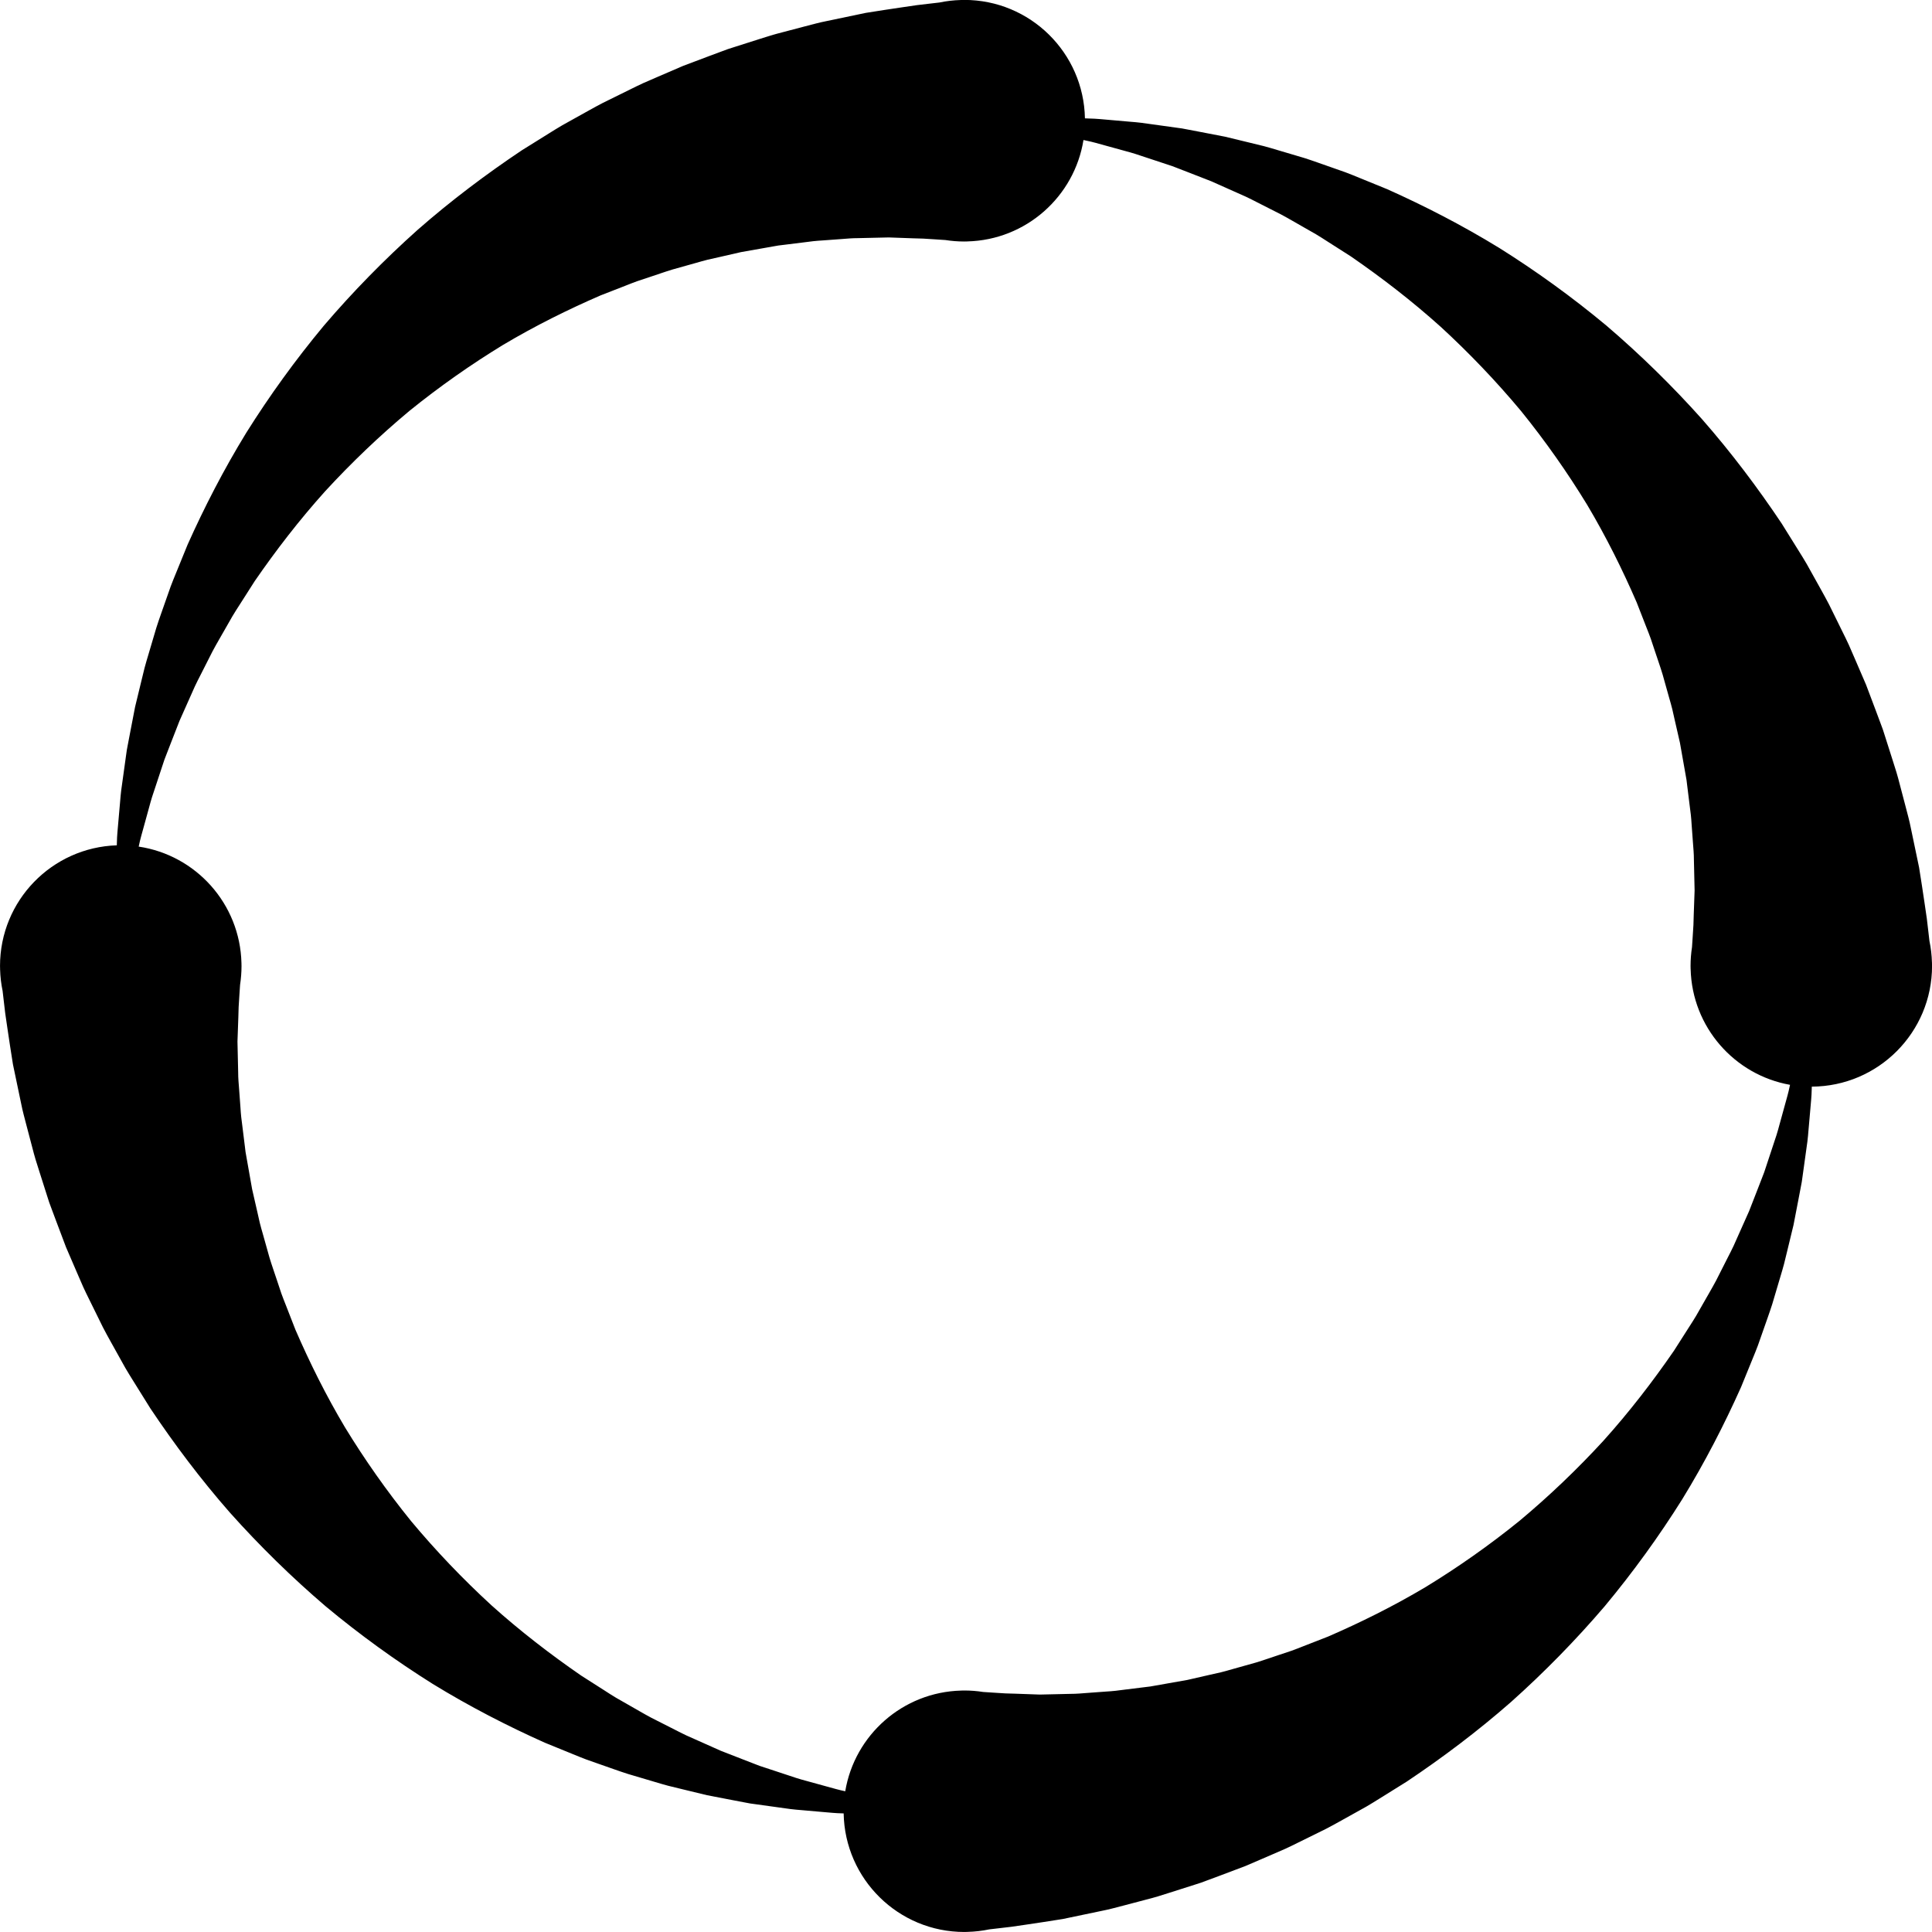 <!-- Generated by IcoMoon.io -->
<svg version="1.1" xmlns="http://www.w3.org/2000/svg" width="96" height="96" viewBox="0 0 96 96">
<title>spinner10</title>
<path d="M0.004 48.152l-0.002 0c0 0 0.001 0.008 0.003 0.021 0.010 0.364 0.052 0.72 0.124 1.064 0.019 0.164 0.040 0.343 0.063 0.541 0.021 0.177 0.043 0.367 0.067 0.57 0.035 0.241 0.072 0.496 0.112 0.767 0.080 0.539 0.169 1.137 0.273 1.777 0.126 0.604 0.263 1.258 0.409 1.956 0.067 0.349 0.167 0.703 0.261 1.069 0.096 0.365 0.195 0.74 0.296 1.125 0.053 0.191 0.097 0.387 0.16 0.582 0.061 0.194 0.124 0.392 0.186 0.591 0.126 0.397 0.256 0.803 0.388 1.218 0.033 0.104 0.066 0.207 0.1 0.312 0.038 0.103 0.076 0.207 0.115 0.311 0.077 0.208 0.155 0.418 0.235 0.629 0.159 0.421 0.321 0.851 0.486 1.288 0.184 0.428 0.372 0.864 0.563 1.306 0.095 0.22 0.192 0.442 0.289 0.665 0.098 0.223 0.213 0.441 0.319 0.663 0.218 0.442 0.439 0.89 0.662 1.344 0.232 0.449 0.488 0.892 0.736 1.343 0.125 0.225 0.251 0.451 0.378 0.678 0.128 0.226 0.272 0.445 0.408 0.669 0.277 0.444 0.556 0.893 0.838 1.345 1.185 1.771 2.501 3.522 3.957 5.182 1.473 1.648 3.068 3.211 4.752 4.65 1.704 1.419 3.494 2.71 5.318 3.854 1.838 1.128 3.717 2.092 5.567 2.92 0.469 0.191 0.934 0.381 1.395 0.569 0.231 0.091 0.456 0.191 0.688 0.274 0.232 0.081 0.462 0.163 0.691 0.243 0.459 0.158 0.907 0.325 1.358 0.468 0.453 0.134 0.9 0.267 1.342 0.398 0.221 0.063 0.437 0.134 0.657 0.189 0.22 0.054 0.438 0.107 0.655 0.16 0.432 0.105 0.857 0.208 1.275 0.309 0.422 0.081 0.837 0.161 1.244 0.24 0.203 0.038 0.404 0.077 0.603 0.115 0.1 0.019 0.199 0.037 0.297 0.056 0.099 0.014 0.199 0.027 0.297 0.041 0.393 0.055 0.777 0.108 1.153 0.16 0.187 0.026 0.372 0.051 0.555 0.077 0.182 0.027 0.366 0.035 0.545 0.053 0.358 0.031 0.707 0.062 1.047 0.092 0.339 0.028 0.666 0.064 0.987 0.069 0.022 0.001 0.042 0.001 0.064 0.002 0.058 3.264 2.719 5.892 5.997 5.892 0.051 0 0.101-0.003 0.152-0.004v0.002c0 0 0.008-0.001 0.021-0.003 0.364-0.010 0.719-0.052 1.064-0.124 0.164-0.019 0.343-0.040 0.541-0.063 0.177-0.021 0.367-0.043 0.57-0.067 0.241-0.035 0.496-0.072 0.767-0.112 0.539-0.080 1.137-0.169 1.777-0.273 0.604-0.126 1.258-0.263 1.956-0.409 0.349-0.067 0.704-0.167 1.069-0.261 0.365-0.096 0.74-0.195 1.125-0.296 0.192-0.053 0.387-0.097 0.582-0.16 0.194-0.061 0.391-0.124 0.591-0.186 0.397-0.126 0.803-0.256 1.218-0.388 0.104-0.033 0.207-0.066 0.312-0.1 0.103-0.038 0.207-0.076 0.311-0.115 0.208-0.077 0.418-0.155 0.629-0.234 0.422-0.159 0.851-0.321 1.288-0.486 0.428-0.184 0.864-0.372 1.306-0.563 0.22-0.095 0.442-0.192 0.665-0.289 0.223-0.098 0.441-0.213 0.663-0.32 0.442-0.218 0.89-0.439 1.343-0.662 0.449-0.232 0.892-0.488 1.343-0.736 0.225-0.125 0.451-0.251 0.678-0.378 0.226-0.128 0.445-0.272 0.669-0.408 0.444-0.277 0.893-0.556 1.345-0.838 1.771-1.185 3.522-2.501 5.182-3.957 1.648-1.473 3.211-3.068 4.65-4.752 1.419-1.705 2.71-3.493 3.854-5.318 1.128-1.838 2.092-3.717 2.92-5.566 0.191-0.469 0.381-0.934 0.569-1.395 0.091-0.231 0.191-0.456 0.274-0.688 0.082-0.232 0.162-0.462 0.243-0.692 0.158-0.459 0.325-0.907 0.468-1.358 0.134-0.453 0.267-0.9 0.398-1.342 0.063-0.221 0.134-0.437 0.189-0.657 0.053-0.22 0.107-0.438 0.16-0.655 0.105-0.432 0.208-0.857 0.309-1.275 0.081-0.422 0.161-0.837 0.24-1.244 0.038-0.203 0.077-0.404 0.115-0.603 0.019-0.099 0.037-0.198 0.056-0.297 0.014-0.1 0.028-0.199 0.042-0.297 0.055-0.393 0.108-0.777 0.16-1.153 0.026-0.187 0.052-0.372 0.077-0.555 0.027-0.182 0.035-0.366 0.053-0.545 0.032-0.358 0.062-0.707 0.092-1.047 0.029-0.339 0.064-0.666 0.069-0.987 0.002-0.050 0.004-0.098 0.005-0.148 3.302-0.014 5.975-2.694 5.975-5.999 0-0.051-0.003-0.101-0.004-0.152h0.002c0 0-0.001-0.008-0.003-0.021-0.010-0.364-0.052-0.719-0.124-1.064-0.019-0.164-0.040-0.343-0.063-0.542-0.021-0.177-0.043-0.367-0.067-0.57-0.035-0.241-0.072-0.496-0.112-0.767-0.080-0.539-0.169-1.137-0.273-1.777-0.126-0.604-0.263-1.258-0.409-1.956-0.067-0.349-0.166-0.704-0.261-1.070-0.096-0.365-0.195-0.74-0.296-1.125-0.053-0.192-0.097-0.388-0.16-0.582-0.061-0.195-0.124-0.391-0.186-0.591-0.126-0.397-0.256-0.803-0.388-1.218-0.033-0.103-0.066-0.207-0.1-0.312-0.038-0.103-0.076-0.207-0.115-0.311-0.077-0.208-0.155-0.418-0.235-0.629-0.159-0.422-0.321-0.851-0.486-1.288-0.184-0.428-0.372-0.864-0.563-1.306-0.096-0.22-0.192-0.442-0.289-0.665-0.098-0.223-0.213-0.441-0.32-0.663-0.218-0.442-0.439-0.89-0.662-1.343-0.232-0.449-0.488-0.892-0.736-1.343-0.125-0.225-0.251-0.451-0.378-0.678-0.128-0.226-0.272-0.445-0.408-0.669-0.277-0.444-0.556-0.893-0.838-1.345-1.185-1.771-2.501-3.522-3.957-5.182-1.473-1.648-3.068-3.211-4.752-4.65-1.704-1.419-3.493-2.71-5.318-3.854-1.838-1.128-3.717-2.092-5.567-2.92-0.469-0.191-0.934-0.381-1.395-0.569-0.231-0.091-0.456-0.191-0.688-0.274-0.232-0.082-0.462-0.163-0.691-0.243-0.459-0.158-0.907-0.325-1.358-0.468-0.453-0.134-0.9-0.267-1.342-0.398-0.221-0.063-0.437-0.134-0.657-0.189-0.22-0.054-0.438-0.107-0.655-0.16-0.432-0.105-0.857-0.208-1.275-0.309-0.422-0.081-0.837-0.161-1.244-0.24-0.203-0.039-0.404-0.077-0.603-0.115-0.1-0.019-0.199-0.037-0.297-0.056-0.099-0.014-0.199-0.028-0.297-0.041-0.393-0.055-0.777-0.108-1.153-0.16-0.187-0.026-0.372-0.052-0.555-0.077-0.182-0.027-0.366-0.035-0.545-0.053-0.358-0.031-0.707-0.062-1.047-0.092-0.339-0.029-0.666-0.064-0.987-0.069-0.080-0.003-0.157-0.006-0.235-0.009-0.061-3.261-2.721-5.885-5.997-5.885-0.051 0-0.101 0.003-0.152 0.004l-0-0.002c0 0-0.008 0.001-0.021 0.003-0.364 0.010-0.72 0.052-1.064 0.124-0.164 0.019-0.343 0.040-0.542 0.063-0.177 0.021-0.367 0.043-0.57 0.067-0.241 0.035-0.496 0.072-0.766 0.112-0.539 0.080-1.137 0.169-1.777 0.273-0.604 0.126-1.258 0.263-1.956 0.409-0.349 0.067-0.703 0.167-1.069 0.261-0.365 0.096-0.74 0.195-1.125 0.296-0.192 0.053-0.387 0.098-0.582 0.16-0.194 0.062-0.391 0.124-0.591 0.186-0.397 0.126-0.803 0.256-1.218 0.388-0.103 0.033-0.207 0.066-0.312 0.1-0.103 0.038-0.207 0.076-0.311 0.115-0.208 0.077-0.418 0.155-0.629 0.234-0.422 0.159-0.851 0.321-1.288 0.486-0.428 0.184-0.864 0.372-1.306 0.563-0.22 0.095-0.442 0.192-0.665 0.289-0.223 0.098-0.441 0.213-0.663 0.32-0.442 0.218-0.89 0.439-1.343 0.662-0.449 0.232-0.892 0.488-1.343 0.736-0.225 0.125-0.451 0.251-0.678 0.378-0.226 0.128-0.445 0.272-0.669 0.408-0.444 0.277-0.893 0.556-1.345 0.838-1.771 1.185-3.522 2.501-5.182 3.957-1.648 1.473-3.211 3.068-4.65 4.752-1.419 1.705-2.71 3.494-3.854 5.318-1.128 1.838-2.092 3.717-2.92 5.566-0.191 0.469-0.381 0.934-0.569 1.395-0.091 0.231-0.191 0.456-0.274 0.688-0.082 0.232-0.162 0.462-0.243 0.691-0.158 0.459-0.325 0.907-0.468 1.358-0.134 0.453-0.267 0.9-0.397 1.342-0.063 0.221-0.134 0.437-0.189 0.657-0.053 0.22-0.107 0.438-0.16 0.655-0.105 0.432-0.208 0.857-0.309 1.275-0.081 0.422-0.161 0.837-0.24 1.244-0.038 0.203-0.077 0.404-0.115 0.603-0.019 0.099-0.037 0.198-0.056 0.297-0.014 0.1-0.028 0.199-0.042 0.297-0.055 0.393-0.108 0.777-0.16 1.153-0.026 0.187-0.052 0.372-0.077 0.555-0.027 0.182-0.035 0.366-0.053 0.545-0.031 0.358-0.062 0.707-0.092 1.047-0.029 0.339-0.064 0.666-0.069 0.987-0.002 0.051-0.004 0.101-0.005 0.152-3.223 0.104-5.803 2.747-5.803 5.995 0 0.051 0.003 0.101 0.004 0.152zM6.892 42.066c0.004-0.018 0.008-0.036 0.012-0.054 0.060-0.305 0.153-0.613 0.24-0.932 0.088-0.318 0.178-0.645 0.27-0.98 0.048-0.167 0.088-0.338 0.145-0.507 0.056-0.169 0.113-0.34 0.17-0.513 0.114-0.345 0.231-0.698 0.35-1.059 0.030-0.090 0.059-0.18 0.090-0.271 0.035-0.089 0.069-0.179 0.104-0.27 0.070-0.18 0.141-0.363 0.212-0.547 0.143-0.366 0.288-0.739 0.436-1.118 0.166-0.371 0.334-0.749 0.505-1.133 0.085-0.191 0.171-0.383 0.257-0.577s0.191-0.382 0.286-0.574c0.194-0.383 0.391-0.771 0.59-1.164 0.206-0.388 0.436-0.771 0.656-1.162 0.111-0.194 0.223-0.39 0.335-0.586 0.113-0.196 0.242-0.385 0.363-0.578 0.245-0.384 0.493-0.772 0.742-1.163 1.053-1.528 2.215-3.037 3.5-4.466 1.301-1.416 2.704-2.757 4.181-3.989 1.498-1.212 3.064-2.311 4.657-3.283 1.606-0.956 3.244-1.766 4.85-2.462 0.408-0.159 0.812-0.317 1.213-0.473 0.2-0.076 0.395-0.16 0.596-0.229 0.201-0.067 0.401-0.134 0.6-0.2 0.398-0.13 0.786-0.271 1.176-0.388 0.392-0.11 0.779-0.219 1.162-0.326 0.191-0.052 0.377-0.112 0.568-0.156 0.19-0.043 0.379-0.086 0.567-0.128 0.373-0.085 0.74-0.169 1.101-0.252 0.364-0.064 0.723-0.128 1.075-0.19 0.175-0.031 0.348-0.062 0.52-0.092 0.086-0.015 0.171-0.030 0.256-0.045 0.086-0.011 0.171-0.021 0.256-0.031 0.339-0.042 0.67-0.083 0.994-0.123 0.161-0.020 0.321-0.040 0.478-0.060 0.157-0.021 0.315-0.025 0.47-0.038 0.309-0.022 0.609-0.044 0.901-0.066s0.573-0.049 0.849-0.048c0.548-0.012 1.061-0.024 1.536-0.035 0.437 0.016 0.839 0.030 1.202 0.043 0.179 0.005 0.349 0.010 0.509 0.015 0.199 0.013 0.385 0.024 0.559 0.035 0.2 0.013 0.381 0.025 0.546 0.036 0.305 0.048 0.618 0.073 0.937 0.073 0.044 0 0.087-0.002 0.131-0.003 0.012 0.001 0.021 0.001 0.021 0.001v-0.002c2.919-0.073 5.32-2.23 5.771-5.039 0.051 0.011 0.1 0.022 0.151 0.033 0.304 0.060 0.613 0.153 0.932 0.24 0.317 0.088 0.645 0.178 0.98 0.27 0.167 0.048 0.338 0.088 0.507 0.145 0.169 0.056 0.34 0.113 0.514 0.17 0.345 0.114 0.698 0.231 1.059 0.35 0.090 0.030 0.18 0.059 0.271 0.090 0.090 0.035 0.179 0.069 0.27 0.104 0.181 0.070 0.363 0.141 0.547 0.212 0.366 0.143 0.739 0.288 1.119 0.436 0.371 0.166 0.749 0.334 1.133 0.505 0.191 0.085 0.383 0.171 0.577 0.257s0.382 0.191 0.574 0.286c0.383 0.194 0.771 0.391 1.163 0.59 0.388 0.206 0.771 0.436 1.162 0.656 0.194 0.111 0.39 0.223 0.587 0.335 0.196 0.113 0.385 0.242 0.578 0.363 0.384 0.245 0.772 0.493 1.163 0.742 1.528 1.053 3.037 2.215 4.466 3.5 1.416 1.301 2.757 2.704 3.989 4.181 1.212 1.498 2.311 3.064 3.283 4.657 0.956 1.606 1.766 3.244 2.462 4.85 0.159 0.408 0.317 0.812 0.473 1.212 0.076 0.2 0.16 0.395 0.229 0.596 0.067 0.201 0.134 0.401 0.2 0.6 0.13 0.398 0.271 0.786 0.388 1.176 0.11 0.392 0.218 0.78 0.326 1.162 0.052 0.191 0.112 0.377 0.156 0.568s0.086 0.379 0.128 0.567c0.085 0.373 0.169 0.74 0.252 1.101 0.064 0.364 0.128 0.723 0.19 1.075 0.031 0.175 0.061 0.348 0.092 0.52 0.015 0.086 0.030 0.171 0.045 0.256 0.010 0.086 0.021 0.171 0.031 0.256 0.042 0.339 0.083 0.67 0.123 0.994 0.020 0.161 0.040 0.321 0.060 0.478 0.021 0.157 0.025 0.315 0.038 0.47 0.022 0.309 0.044 0.609 0.066 0.901s0.049 0.573 0.048 0.849c0.012 0.548 0.024 1.061 0.035 1.536-0.016 0.437-0.030 0.839-0.043 1.202-0.005 0.179-0.010 0.349-0.015 0.509-0.013 0.199-0.024 0.385-0.035 0.559-0.013 0.2-0.025 0.381-0.036 0.546-0.047 0.305-0.072 0.618-0.072 0.937 0 0.044 0.002 0.087 0.003 0.131-0.001 0.012-0.001 0.021-0.001 0.021h0.002c0.072 2.884 2.178 5.262 4.939 5.753-0.006 0.028-0.012 0.055-0.019 0.083-0.060 0.305-0.153 0.613-0.24 0.932-0.088 0.318-0.178 0.645-0.27 0.98-0.048 0.167-0.088 0.338-0.145 0.507-0.056 0.169-0.113 0.34-0.17 0.513-0.114 0.345-0.231 0.698-0.35 1.059-0.030 0.090-0.059 0.18-0.090 0.271-0.035 0.089-0.069 0.179-0.104 0.27-0.070 0.18-0.141 0.363-0.212 0.547-0.143 0.366-0.288 0.739-0.436 1.118-0.166 0.371-0.334 0.749-0.506 1.133-0.085 0.191-0.171 0.383-0.257 0.577s-0.191 0.382-0.286 0.574c-0.194 0.383-0.391 0.771-0.59 1.164-0.206 0.388-0.436 0.771-0.656 1.162-0.111 0.194-0.223 0.39-0.335 0.587-0.113 0.196-0.242 0.385-0.363 0.578-0.245 0.384-0.493 0.772-0.742 1.163-1.053 1.528-2.215 3.037-3.5 4.466-1.301 1.416-2.704 2.757-4.181 3.989-1.498 1.212-3.064 2.311-4.657 3.283-1.606 0.956-3.244 1.766-4.85 2.462-0.408 0.159-0.812 0.317-1.213 0.473-0.2 0.076-0.395 0.16-0.596 0.229-0.201 0.067-0.401 0.134-0.6 0.2-0.398 0.13-0.786 0.271-1.176 0.388-0.392 0.11-0.779 0.219-1.162 0.326-0.191 0.052-0.377 0.112-0.568 0.156-0.19 0.043-0.379 0.086-0.567 0.128-0.373 0.085-0.74 0.169-1.101 0.252-0.364 0.064-0.723 0.127-1.075 0.19-0.175 0.031-0.348 0.062-0.52 0.092-0.086 0.015-0.171 0.030-0.256 0.045-0.086 0.010-0.171 0.021-0.256 0.031-0.339 0.042-0.67 0.083-0.994 0.123-0.161 0.020-0.321 0.040-0.478 0.060-0.157 0.021-0.315 0.025-0.47 0.038-0.309 0.022-0.609 0.044-0.901 0.066s-0.573 0.049-0.849 0.048c-0.548 0.012-1.061 0.024-1.536 0.035-0.437-0.016-0.839-0.030-1.202-0.043-0.179-0.005-0.349-0.010-0.509-0.015-0.199-0.013-0.385-0.024-0.559-0.035-0.2-0.013-0.381-0.025-0.546-0.036-0.305-0.048-0.618-0.073-0.937-0.073-0.044 0-0.087 0.002-0.131 0.003-0.012-0.001-0.021-0.001-0.021-0.001v0.002c-2.907 0.073-5.299 2.211-5.764 5.003-0.3-0.060-0.604-0.151-0.918-0.236-0.317-0.088-0.645-0.178-0.98-0.27-0.167-0.048-0.338-0.088-0.507-0.145s-0.34-0.113-0.514-0.17c-0.345-0.114-0.698-0.231-1.059-0.35-0.090-0.030-0.18-0.059-0.271-0.089-0.090-0.035-0.179-0.070-0.27-0.104-0.181-0.070-0.363-0.141-0.547-0.212-0.366-0.143-0.739-0.288-1.119-0.436-0.371-0.166-0.749-0.334-1.132-0.505-0.191-0.085-0.383-0.171-0.577-0.257-0.193-0.088-0.382-0.191-0.574-0.286-0.383-0.194-0.771-0.391-1.163-0.59-0.389-0.206-0.771-0.436-1.162-0.656-0.194-0.111-0.39-0.223-0.586-0.335-0.196-0.113-0.385-0.242-0.578-0.364-0.384-0.245-0.772-0.493-1.163-0.742-1.528-1.053-3.037-2.215-4.466-3.499-1.416-1.301-2.757-2.704-3.989-4.181-1.212-1.497-2.311-3.064-3.283-4.657-0.956-1.606-1.766-3.244-2.462-4.85-0.159-0.408-0.317-0.812-0.473-1.213-0.076-0.2-0.16-0.395-0.229-0.596-0.067-0.201-0.134-0.401-0.2-0.601-0.13-0.398-0.271-0.786-0.388-1.176-0.11-0.392-0.218-0.78-0.326-1.162-0.052-0.191-0.112-0.377-0.156-0.568s-0.086-0.379-0.128-0.566c-0.085-0.373-0.169-0.74-0.252-1.102-0.064-0.364-0.128-0.723-0.19-1.074-0.031-0.175-0.062-0.349-0.092-0.52-0.015-0.086-0.030-0.171-0.045-0.256-0.010-0.086-0.021-0.171-0.031-0.256-0.042-0.338-0.083-0.67-0.123-0.994-0.020-0.161-0.040-0.321-0.060-0.478-0.021-0.157-0.025-0.315-0.038-0.47-0.022-0.308-0.044-0.609-0.066-0.901s-0.049-0.573-0.048-0.849c-0.012-0.548-0.024-1.061-0.035-1.536 0.016-0.437 0.030-0.839 0.043-1.202 0.005-0.179 0.010-0.349 0.015-0.509 0.013-0.199 0.024-0.385 0.035-0.559 0.013-0.2 0.025-0.38 0.036-0.546 0.046-0.306 0.072-0.618 0.072-0.937 0-0.044-0.002-0.087-0.003-0.131 0.001-0.012 0.002-0.021 0.002-0.021h-0.002c-0.073-2.942-2.263-5.358-5.104-5.782z"></path>
</svg>

